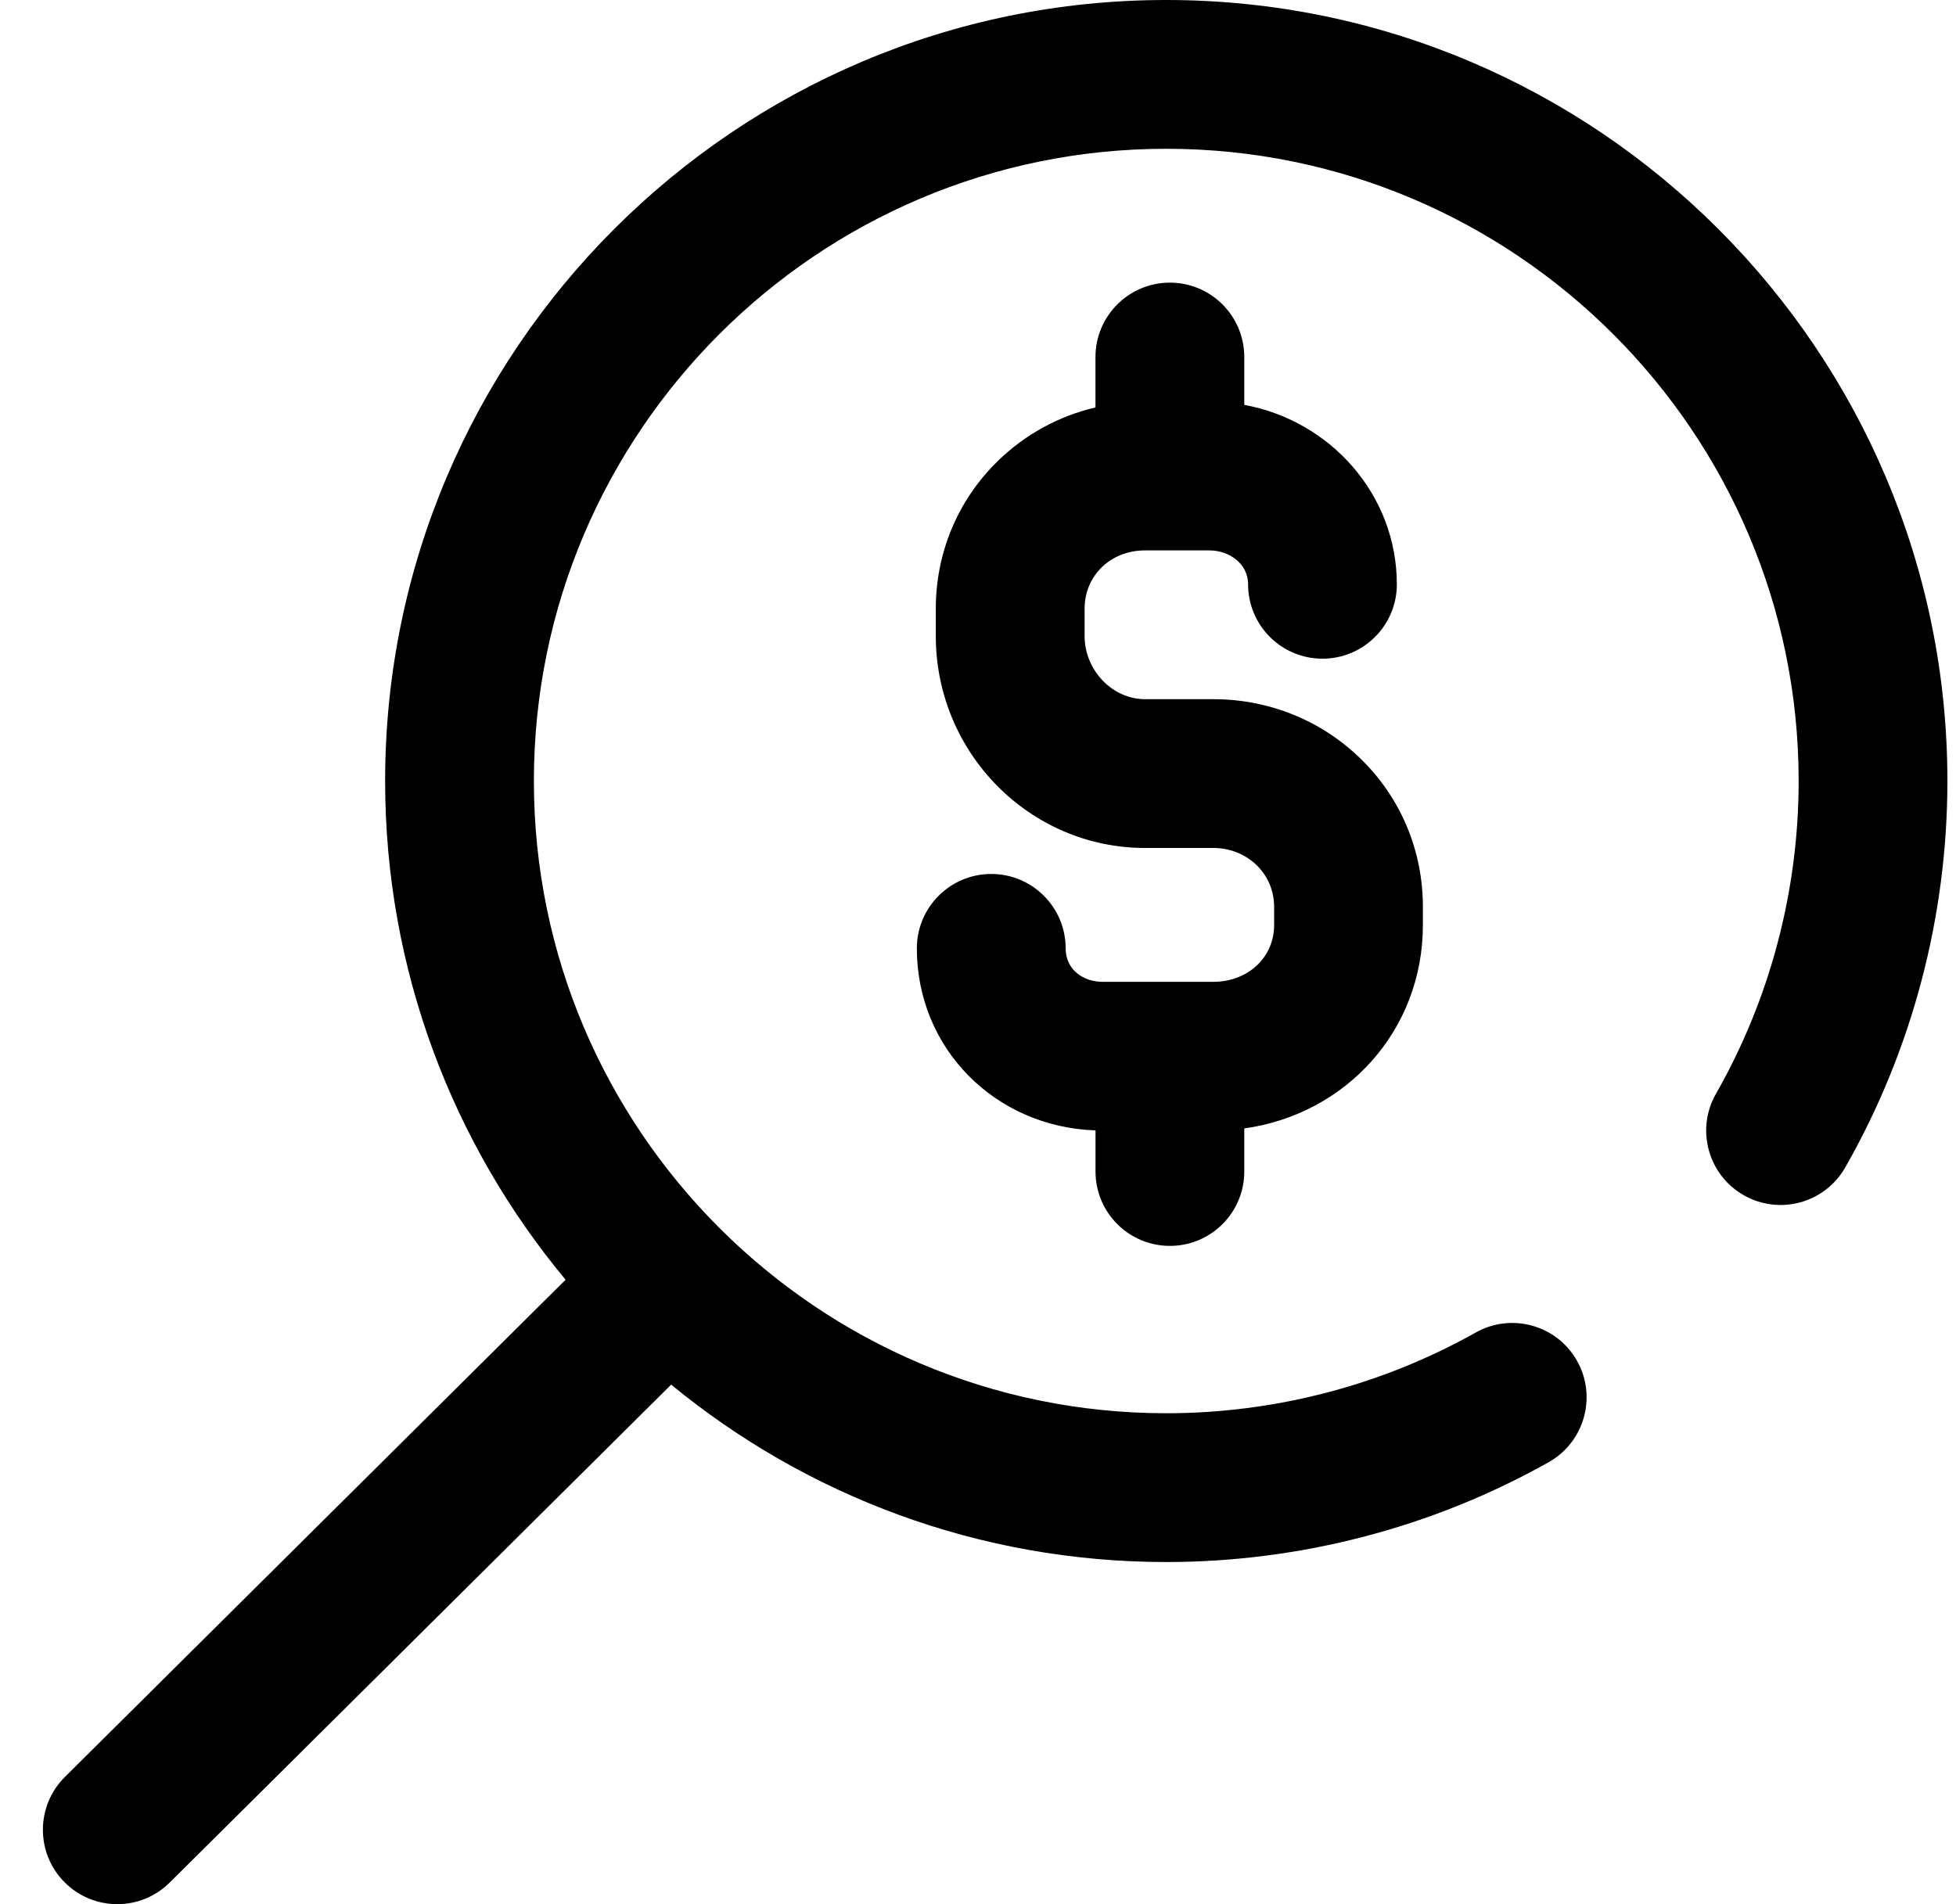 <svg width="38" height="37" viewBox="0 0 38 37" fill="none" xmlns="http://www.w3.org/2000/svg">
<path fill-rule="evenodd" clip-rule="evenodd" d="M7.482 15.176C7.482 6.808 14.29 0 22.657 0C31.025 0 37.833 6.808 37.833 15.176C37.833 17.811 37.147 20.408 35.848 22.685C35.452 23.378 34.57 23.62 33.876 23.224C33.183 22.829 32.941 21.946 33.337 21.253C34.387 19.411 34.943 17.31 34.943 15.176C34.943 8.402 29.431 2.891 22.657 2.891C15.883 2.891 10.372 8.402 10.372 15.176C10.372 21.95 15.883 27.461 22.657 27.461C24.766 27.461 26.845 26.918 28.67 25.892C29.366 25.501 30.247 25.748 30.638 26.443C31.029 27.139 30.782 28.02 30.087 28.412C27.83 29.681 25.261 30.352 22.657 30.352C19.01 30.352 15.659 29.058 13.039 26.905L3.297 36.58C3.015 36.86 2.647 37 2.279 37C1.907 37 1.536 36.858 1.253 36.573C0.691 36.007 0.694 35.092 1.26 34.529L10.988 24.867C8.8 22.236 7.482 18.857 7.482 15.176ZM24.173 22.764C24.173 23.562 23.526 24.209 22.728 24.209C21.93 24.209 21.283 23.562 21.283 22.764V21.965C19.326 21.898 17.812 20.369 17.812 18.428C17.812 17.63 18.459 16.982 19.258 16.982C20.056 16.982 20.703 17.63 20.703 18.428C20.703 18.855 21.062 19.078 21.418 19.078H23.57C24.244 19.078 24.753 18.604 24.753 17.976V17.621C24.753 16.979 24.233 16.477 23.57 16.477H22.246C20.004 16.477 18.18 14.629 18.18 12.357V11.83C18.18 10.738 18.607 9.719 19.381 8.962C19.912 8.442 20.567 8.085 21.282 7.917V6.938C21.282 6.139 21.93 5.492 22.728 5.492C23.526 5.492 24.173 6.139 24.173 6.938V7.867C25.858 8.177 27.137 9.622 27.137 11.354C27.137 12.152 26.49 12.799 25.692 12.799C24.894 12.799 24.247 12.152 24.247 11.354C24.247 10.942 23.866 10.695 23.498 10.695H22.246C21.576 10.695 21.071 11.183 21.071 11.83V12.357C21.071 13.023 21.609 13.586 22.246 13.586H23.57C24.655 13.586 25.674 13.999 26.44 14.749C27.216 15.509 27.643 16.529 27.643 17.621V17.976C27.643 20.014 26.161 21.649 24.173 21.927V22.764Z" fill="#000"/>
</svg>
